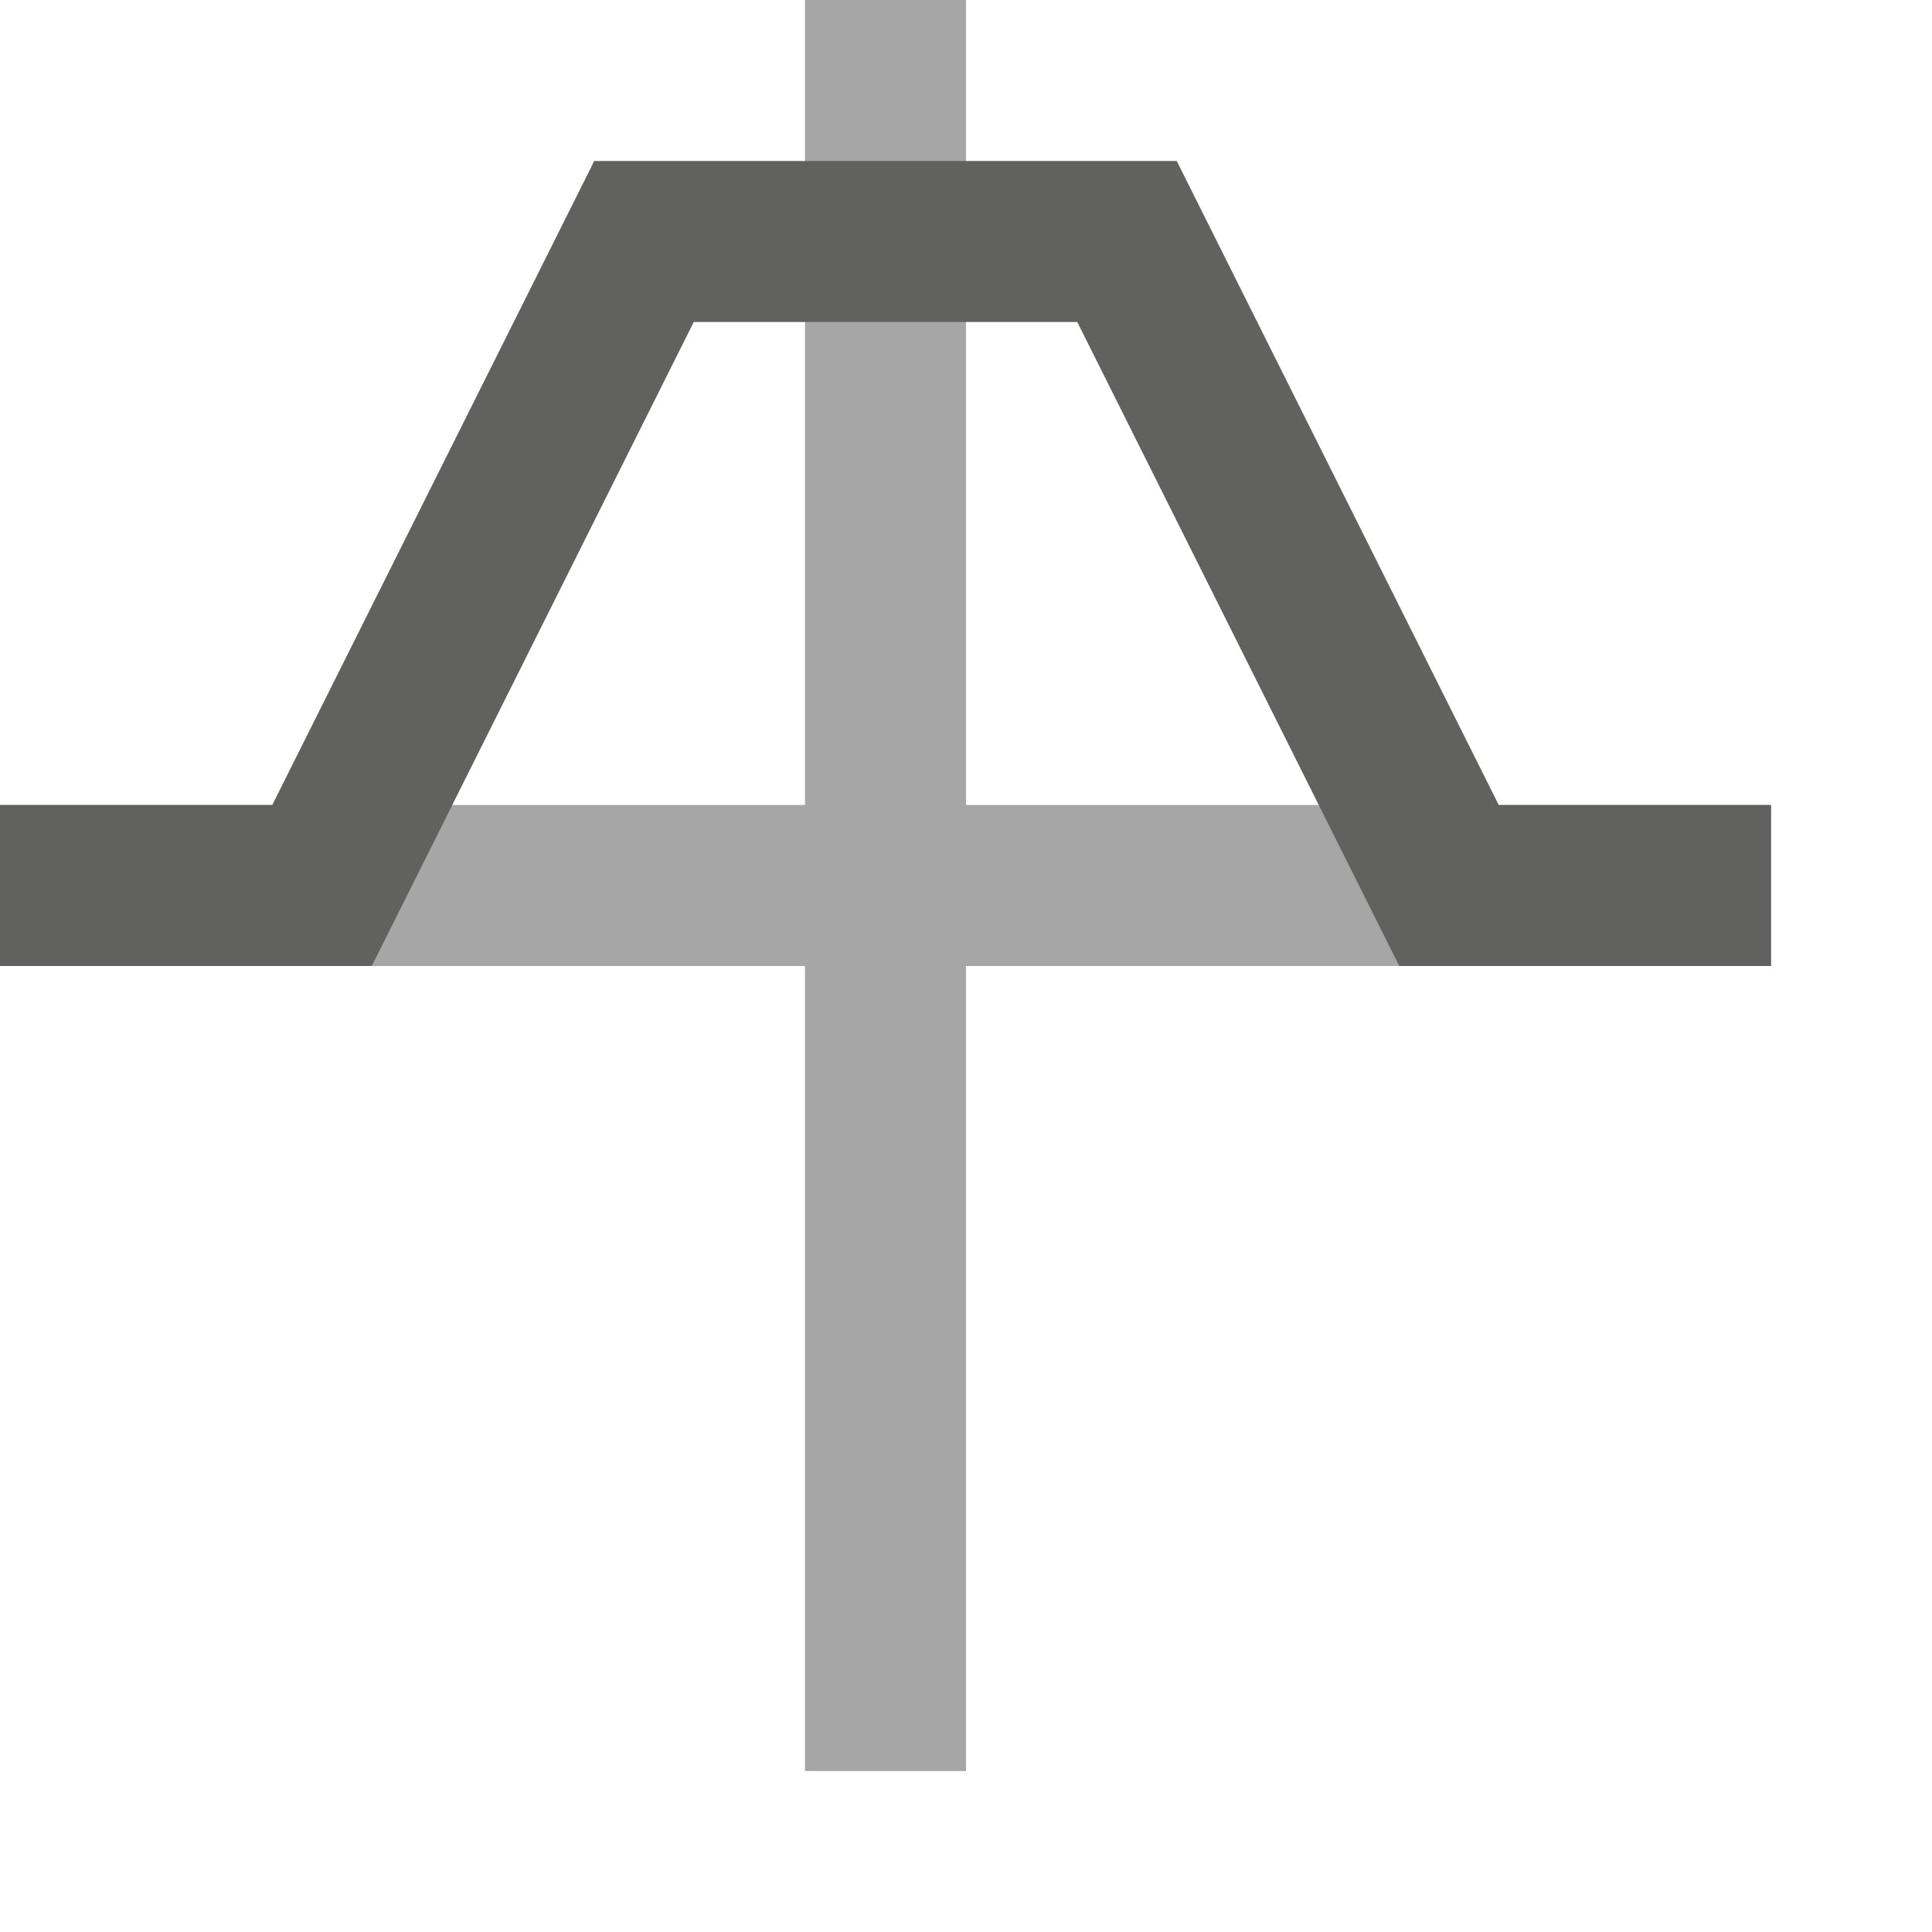 <svg width="12" height="12" viewBox="0 0 12 12" fill="none" xmlns="http://www.w3.org/2000/svg">
<path d="M5.5 0V11" stroke="#A6A6A6" stroke-miterlimit="10"/>
<path d="M0 5.5H11" stroke="#A6A6A6" stroke-miterlimit="10"/>
<path d="M0 5.5H2L4 1.5H5.5H7L9 5.5H11" stroke="#616160" stroke-miterlimit="10"/>
</svg>
